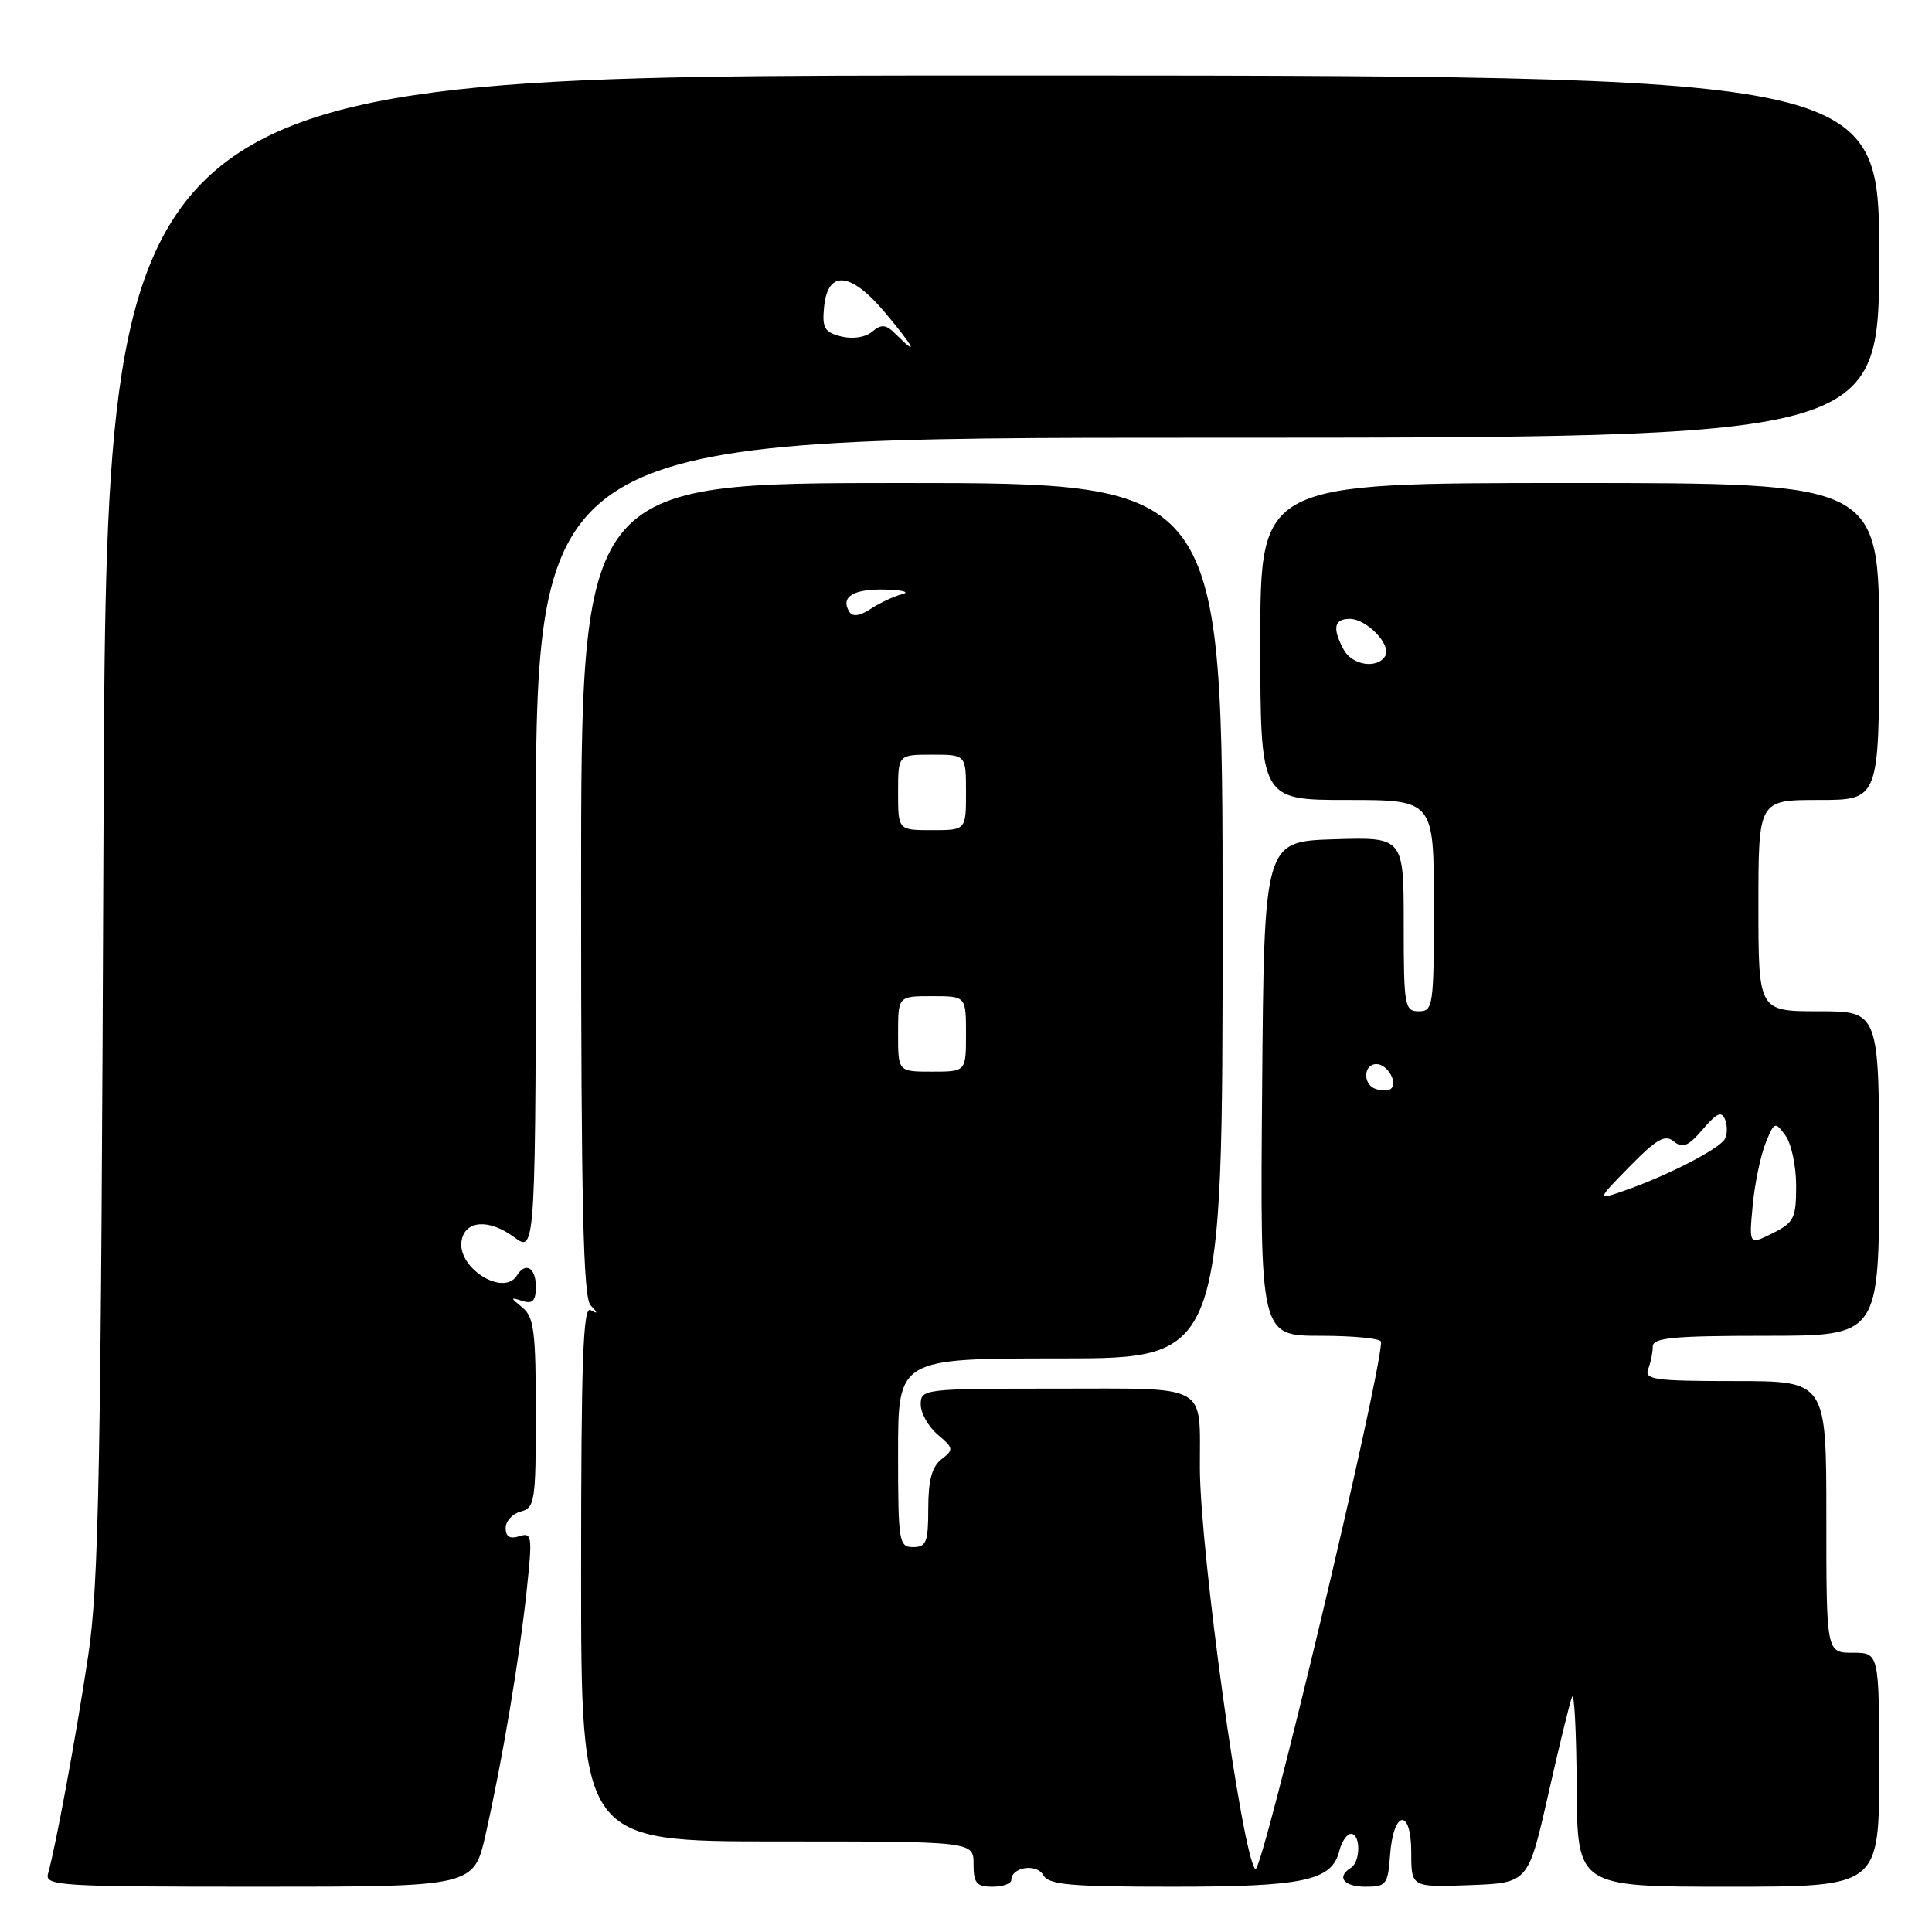 <?xml version="1.0" encoding="UTF-8" standalone="no"?>
<!DOCTYPE svg PUBLIC "-//W3C//DTD SVG 1.1//EN" "http://www.w3.org/Graphics/SVG/1.1/DTD/svg11.dtd" >
<svg xmlns="http://www.w3.org/2000/svg" xmlns:xlink="http://www.w3.org/1999/xlink" version="1.1" viewBox="0 0 256 256">
 <g >
 <path fill="currentColor"
d=" M 64.35 243.06 C 66.56 233.27 68.82 219.83 69.79 210.74 C 70.56 203.51 70.50 203.02 68.81 203.56 C 67.56 203.96 67.00 203.62 67.00 202.47 C 67.00 201.56 67.90 200.58 69.00 200.29 C 70.87 199.80 71.00 198.93 71.00 187.24 C 71.00 176.53 70.75 174.51 69.25 173.28 C 67.58 171.91 67.58 171.86 69.25 172.39 C 70.59 172.81 71.00 172.36 71.00 170.47 C 71.00 167.97 69.63 167.17 68.50 169.00 C 66.71 171.90 60.48 167.94 61.17 164.34 C 61.68 161.68 64.83 161.50 68.12 163.93 C 71.00 166.06 71.00 166.06 71.00 112.03 C 71.00 58.00 71.00 58.00 160.00 58.00 C 249.00 58.00 249.00 58.00 249.00 34.00 C 249.00 10.00 249.00 10.00 131.55 10.00 C 14.11 10.00 14.11 10.00 13.72 109.25 C 13.38 195.31 13.11 209.96 11.67 219.50 C 10.05 230.23 7.37 244.74 6.37 248.25 C 5.90 249.89 7.70 250.00 34.32 250.00 C 62.78 250.00 62.78 250.00 64.35 243.06 Z  M 134.00 249.11 C 134.00 247.40 137.36 246.88 138.24 248.46 C 138.96 249.75 141.75 250.00 155.35 250.00 C 172.81 250.00 176.48 249.21 177.47 245.25 C 177.78 244.01 178.48 243.00 179.02 243.00 C 180.31 243.00 180.29 246.70 179.00 247.50 C 177.04 248.71 178.05 250.00 180.94 250.00 C 183.68 250.00 183.91 249.71 184.19 245.83 C 184.63 239.83 187.00 239.52 187.00 245.46 C 187.00 250.08 187.00 250.08 194.75 249.79 C 202.49 249.50 202.49 249.50 205.13 237.86 C 206.57 231.46 208.00 225.61 208.30 224.86 C 208.60 224.11 208.88 229.46 208.92 236.75 C 209.00 250.00 209.00 250.00 229.00 250.00 C 249.00 250.00 249.00 250.00 249.00 234.50 C 249.00 219.00 249.00 219.00 245.50 219.00 C 242.00 219.00 242.00 219.00 242.00 201.00 C 242.00 183.00 242.00 183.00 229.89 183.00 C 219.26 183.00 217.86 182.81 218.39 181.42 C 218.73 180.55 219.00 179.20 219.00 178.42 C 219.00 177.26 221.72 177.00 234.00 177.00 C 249.00 177.00 249.00 177.00 249.00 155.50 C 249.00 134.00 249.00 134.00 241.00 134.00 C 233.00 134.00 233.00 134.00 233.00 120.00 C 233.00 106.00 233.00 106.00 241.00 106.00 C 249.00 106.00 249.00 106.00 249.00 85.00 C 249.00 64.00 249.00 64.00 208.00 64.00 C 167.00 64.00 167.00 64.00 167.00 85.00 C 167.00 106.00 167.00 106.00 178.50 106.00 C 190.00 106.00 190.00 106.00 190.00 120.00 C 190.00 133.33 189.90 134.00 188.00 134.00 C 186.12 134.00 186.00 133.33 186.00 122.46 C 186.00 110.92 186.00 110.92 176.75 111.21 C 167.50 111.50 167.50 111.50 167.24 144.25 C 166.97 177.00 166.97 177.00 174.99 177.00 C 179.39 177.00 183.00 177.36 183.00 177.80 C 183.00 182.32 167.21 248.54 166.34 247.67 C 164.59 245.92 159.02 205.61 158.99 194.50 C 158.96 183.20 160.42 184.00 139.88 184.00 C 122.41 184.00 122.00 184.05 122.00 186.09 C 122.00 187.24 123.01 189.04 124.25 190.09 C 126.37 191.89 126.40 192.08 124.75 193.36 C 123.49 194.34 123.00 196.15 123.00 199.86 C 123.00 204.33 122.74 205.00 121.00 205.00 C 119.11 205.00 119.00 204.33 119.00 192.50 C 119.00 180.00 119.00 180.00 140.50 180.00 C 162.00 180.00 162.00 180.00 162.00 122.00 C 162.00 64.00 162.00 64.00 119.50 64.00 C 77.00 64.00 77.00 64.00 77.00 117.80 C 77.00 159.46 77.28 171.90 78.25 172.95 C 79.25 174.02 79.25 174.15 78.25 173.59 C 77.26 173.03 77.00 180.28 77.00 208.44 C 77.00 244.00 77.00 244.00 103.00 244.00 C 129.00 244.00 129.00 244.00 129.00 247.00 C 129.00 249.53 129.39 250.00 131.50 250.00 C 132.88 250.00 134.00 249.60 134.00 249.11 Z  M 118.76 44.34 C 117.40 42.97 116.83 42.90 115.56 43.95 C 114.65 44.71 112.98 44.96 111.45 44.58 C 109.26 44.03 108.92 43.45 109.19 40.72 C 109.67 35.70 112.73 35.99 117.31 41.46 C 121.14 46.05 121.82 47.39 118.76 44.34 Z  M 232.24 159.73 C 232.51 156.86 233.28 153.15 233.94 151.50 C 235.10 148.62 235.20 148.57 236.57 150.44 C 237.36 151.51 238.00 154.51 238.00 157.12 C 238.00 161.42 237.72 162.00 234.88 163.41 C 231.75 164.97 231.75 164.97 232.24 159.73 Z  M 215.93 154.57 C 219.53 150.91 220.63 150.28 221.80 151.25 C 222.95 152.20 223.70 151.89 225.62 149.65 C 227.52 147.44 228.13 147.18 228.60 148.39 C 228.92 149.22 228.88 150.38 228.52 150.97 C 227.71 152.28 221.06 155.71 215.60 157.64 C 211.50 159.09 211.50 159.09 215.93 154.57 Z  M 182.25 144.28 C 180.55 143.67 180.66 141.00 182.39 141.00 C 183.90 141.00 185.36 143.68 184.21 144.33 C 183.82 144.55 182.94 144.53 182.25 144.28 Z  M 119.00 137.00 C 119.00 132.00 119.00 132.00 123.50 132.00 C 128.00 132.00 128.00 132.00 128.00 137.00 C 128.00 142.00 128.00 142.00 123.50 142.00 C 119.00 142.00 119.00 142.00 119.00 137.00 Z  M 119.00 105.00 C 119.00 100.00 119.00 100.00 123.50 100.00 C 128.00 100.00 128.00 100.00 128.00 105.00 C 128.00 110.00 128.00 110.00 123.50 110.00 C 119.00 110.00 119.00 110.00 119.00 105.00 Z  M 178.04 86.07 C 176.52 83.23 176.76 82.00 178.85 82.00 C 181.12 82.00 184.44 85.49 183.54 86.94 C 182.47 88.67 179.15 88.15 178.04 86.07 Z  M 112.53 81.05 C 111.32 79.09 113.10 78.00 117.31 78.12 C 119.61 78.18 120.62 78.46 119.54 78.73 C 118.46 79.00 116.59 79.88 115.38 80.67 C 113.91 81.63 112.97 81.76 112.53 81.05 Z "/>
</g>
</svg>